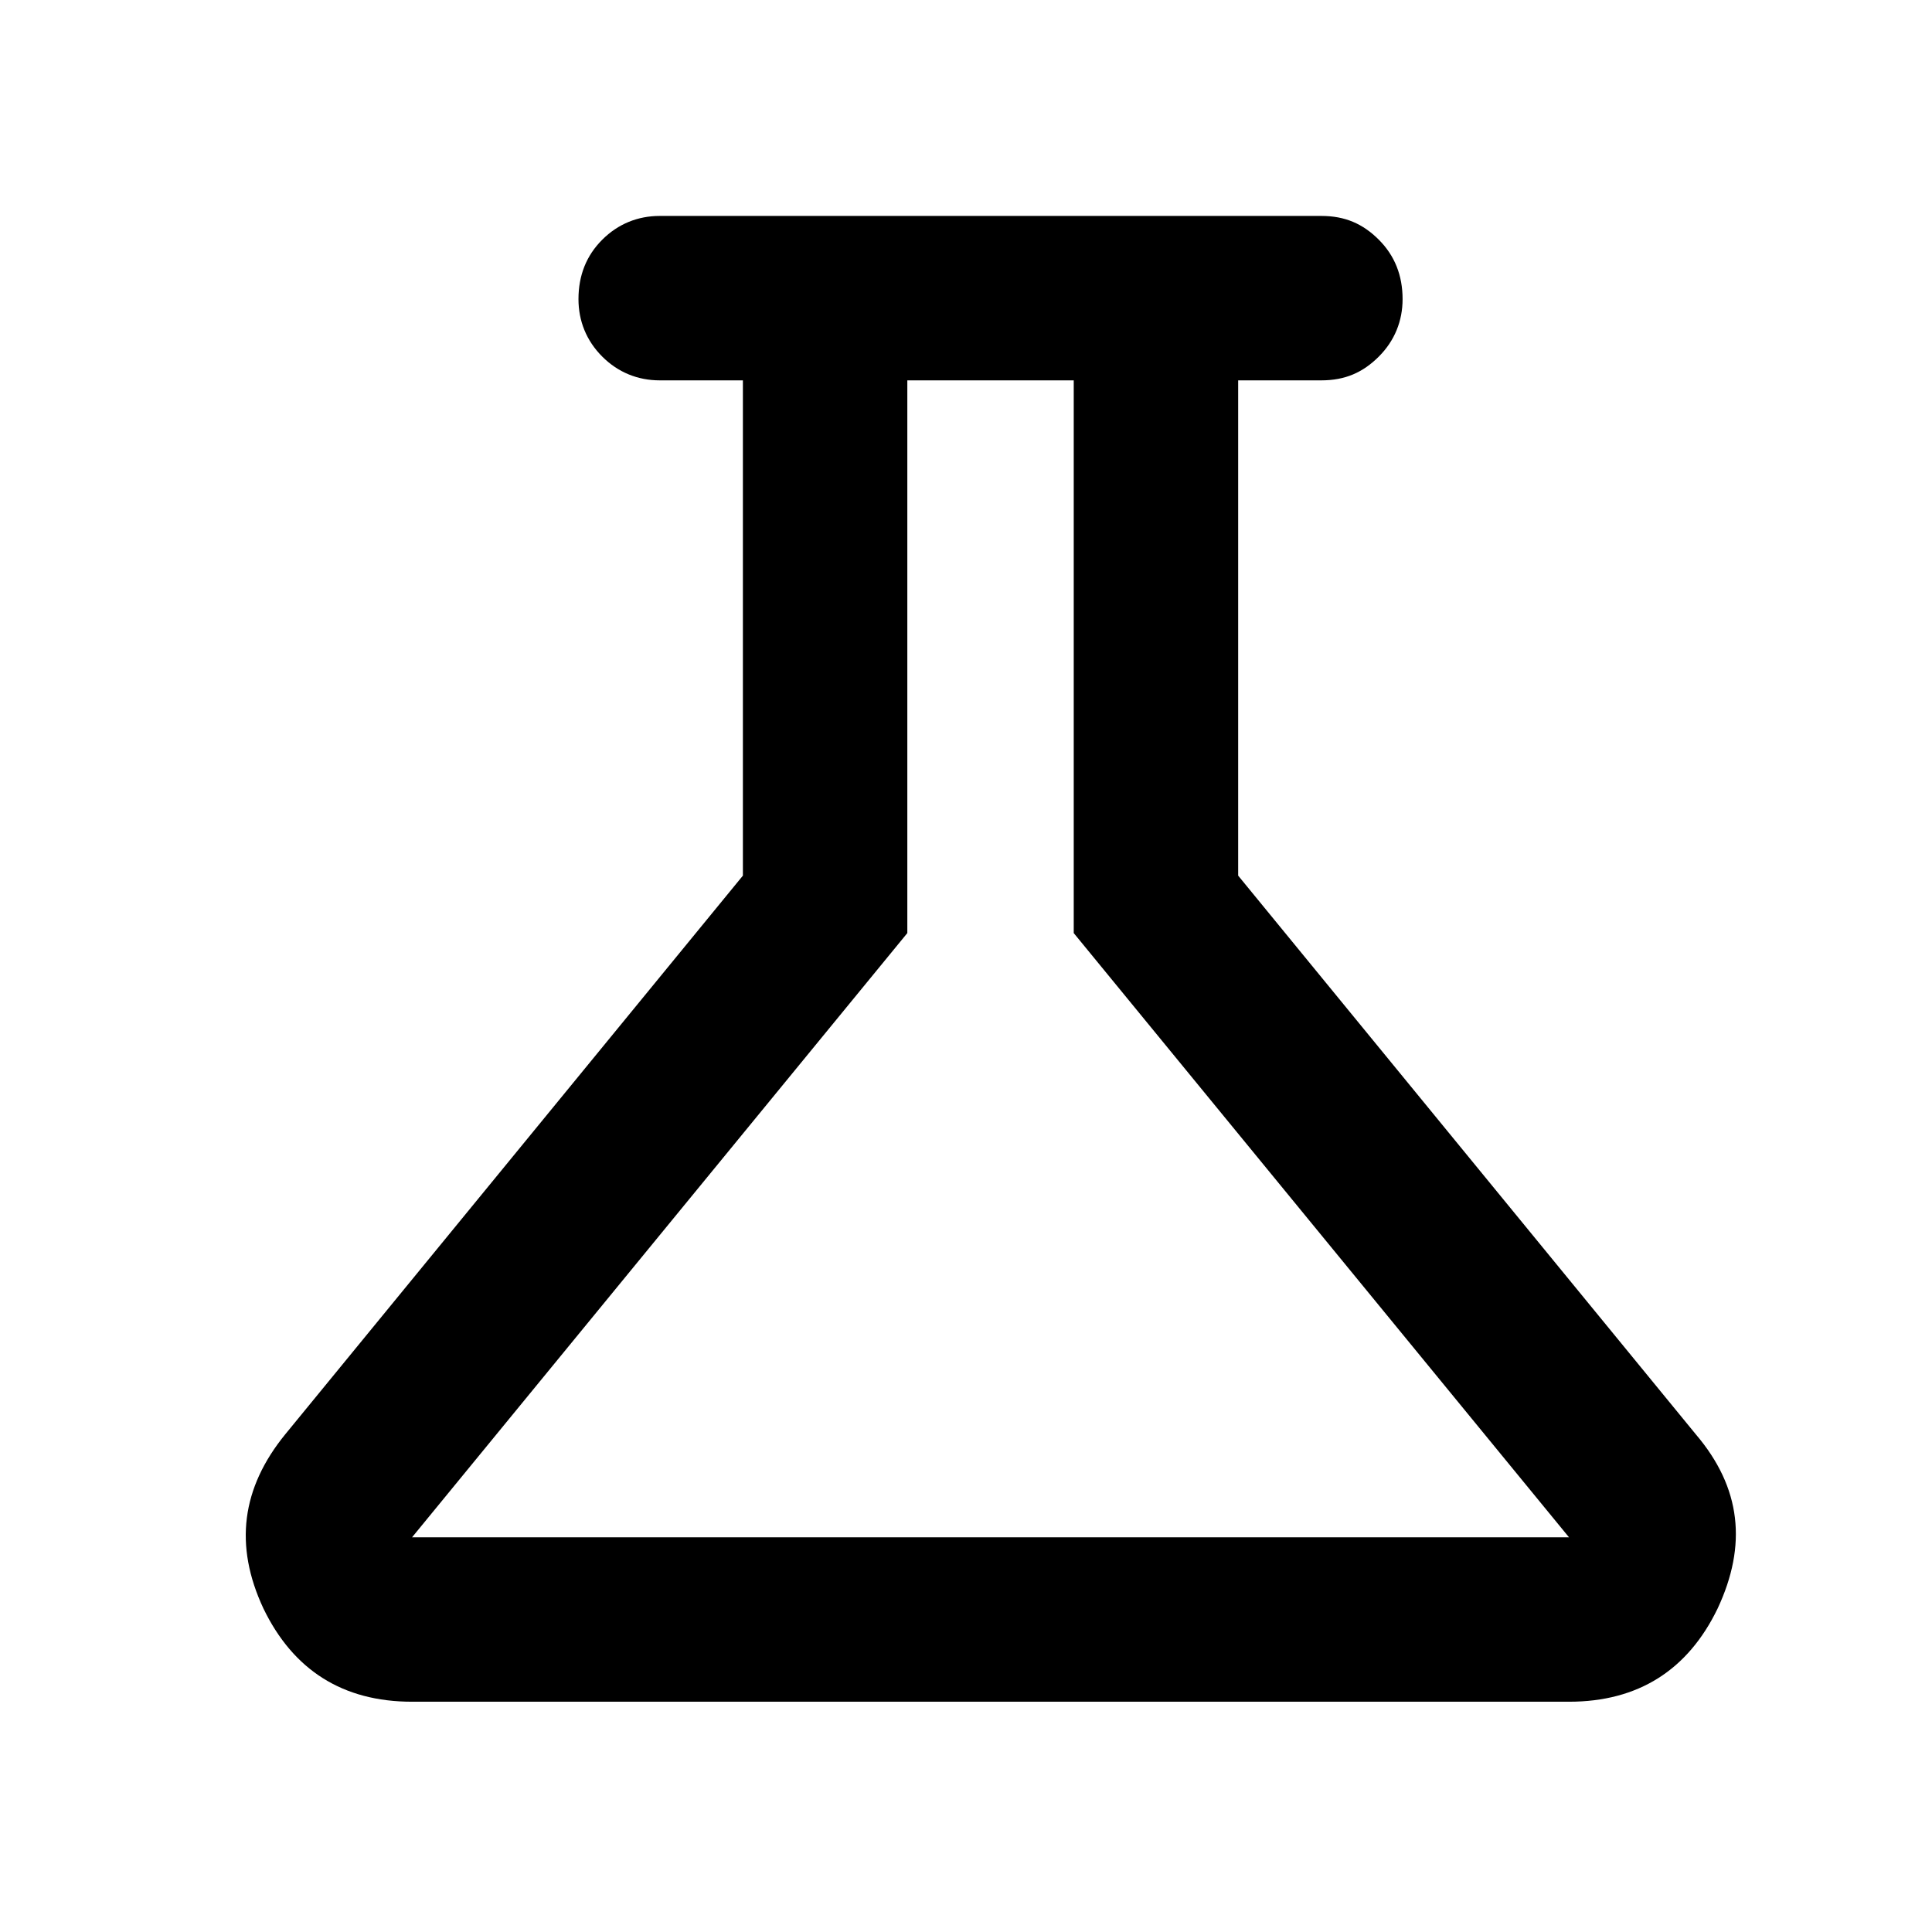 <svg xmlns="http://www.w3.org/2000/svg" viewBox="0 0 1024 1024"><path fill="currentColor" d="M218.4 901.95c-36.75 0-63-16.8-78.75-49.35-15.75-33.6-11.55-64.05 11.55-92.4l242.55-296.1V201.6h-44.1c-11.55 0-22.05-4.2-30.45-12.6s-12.6-18.9-12.6-30.45q0-18.9 12.6-31.5c8.4-8.4 18.9-12.6 30.45-12.6h350.7c12.6 0 22.05 4.2 30.45 12.6q12.6 12.6 12.6 31.5c0 11.55-4.2 22.05-12.6 30.45s-17.85 12.6-30.45 12.6h-44.1v262.5L898.8 760.2c24.15 28.35 27.3 58.8 11.55 92.4-15.75 32.55-42 49.35-78.75 49.35zm0-87.15h613.2L569.1 494.55V201.6h-88.2v292.95z"/></svg>